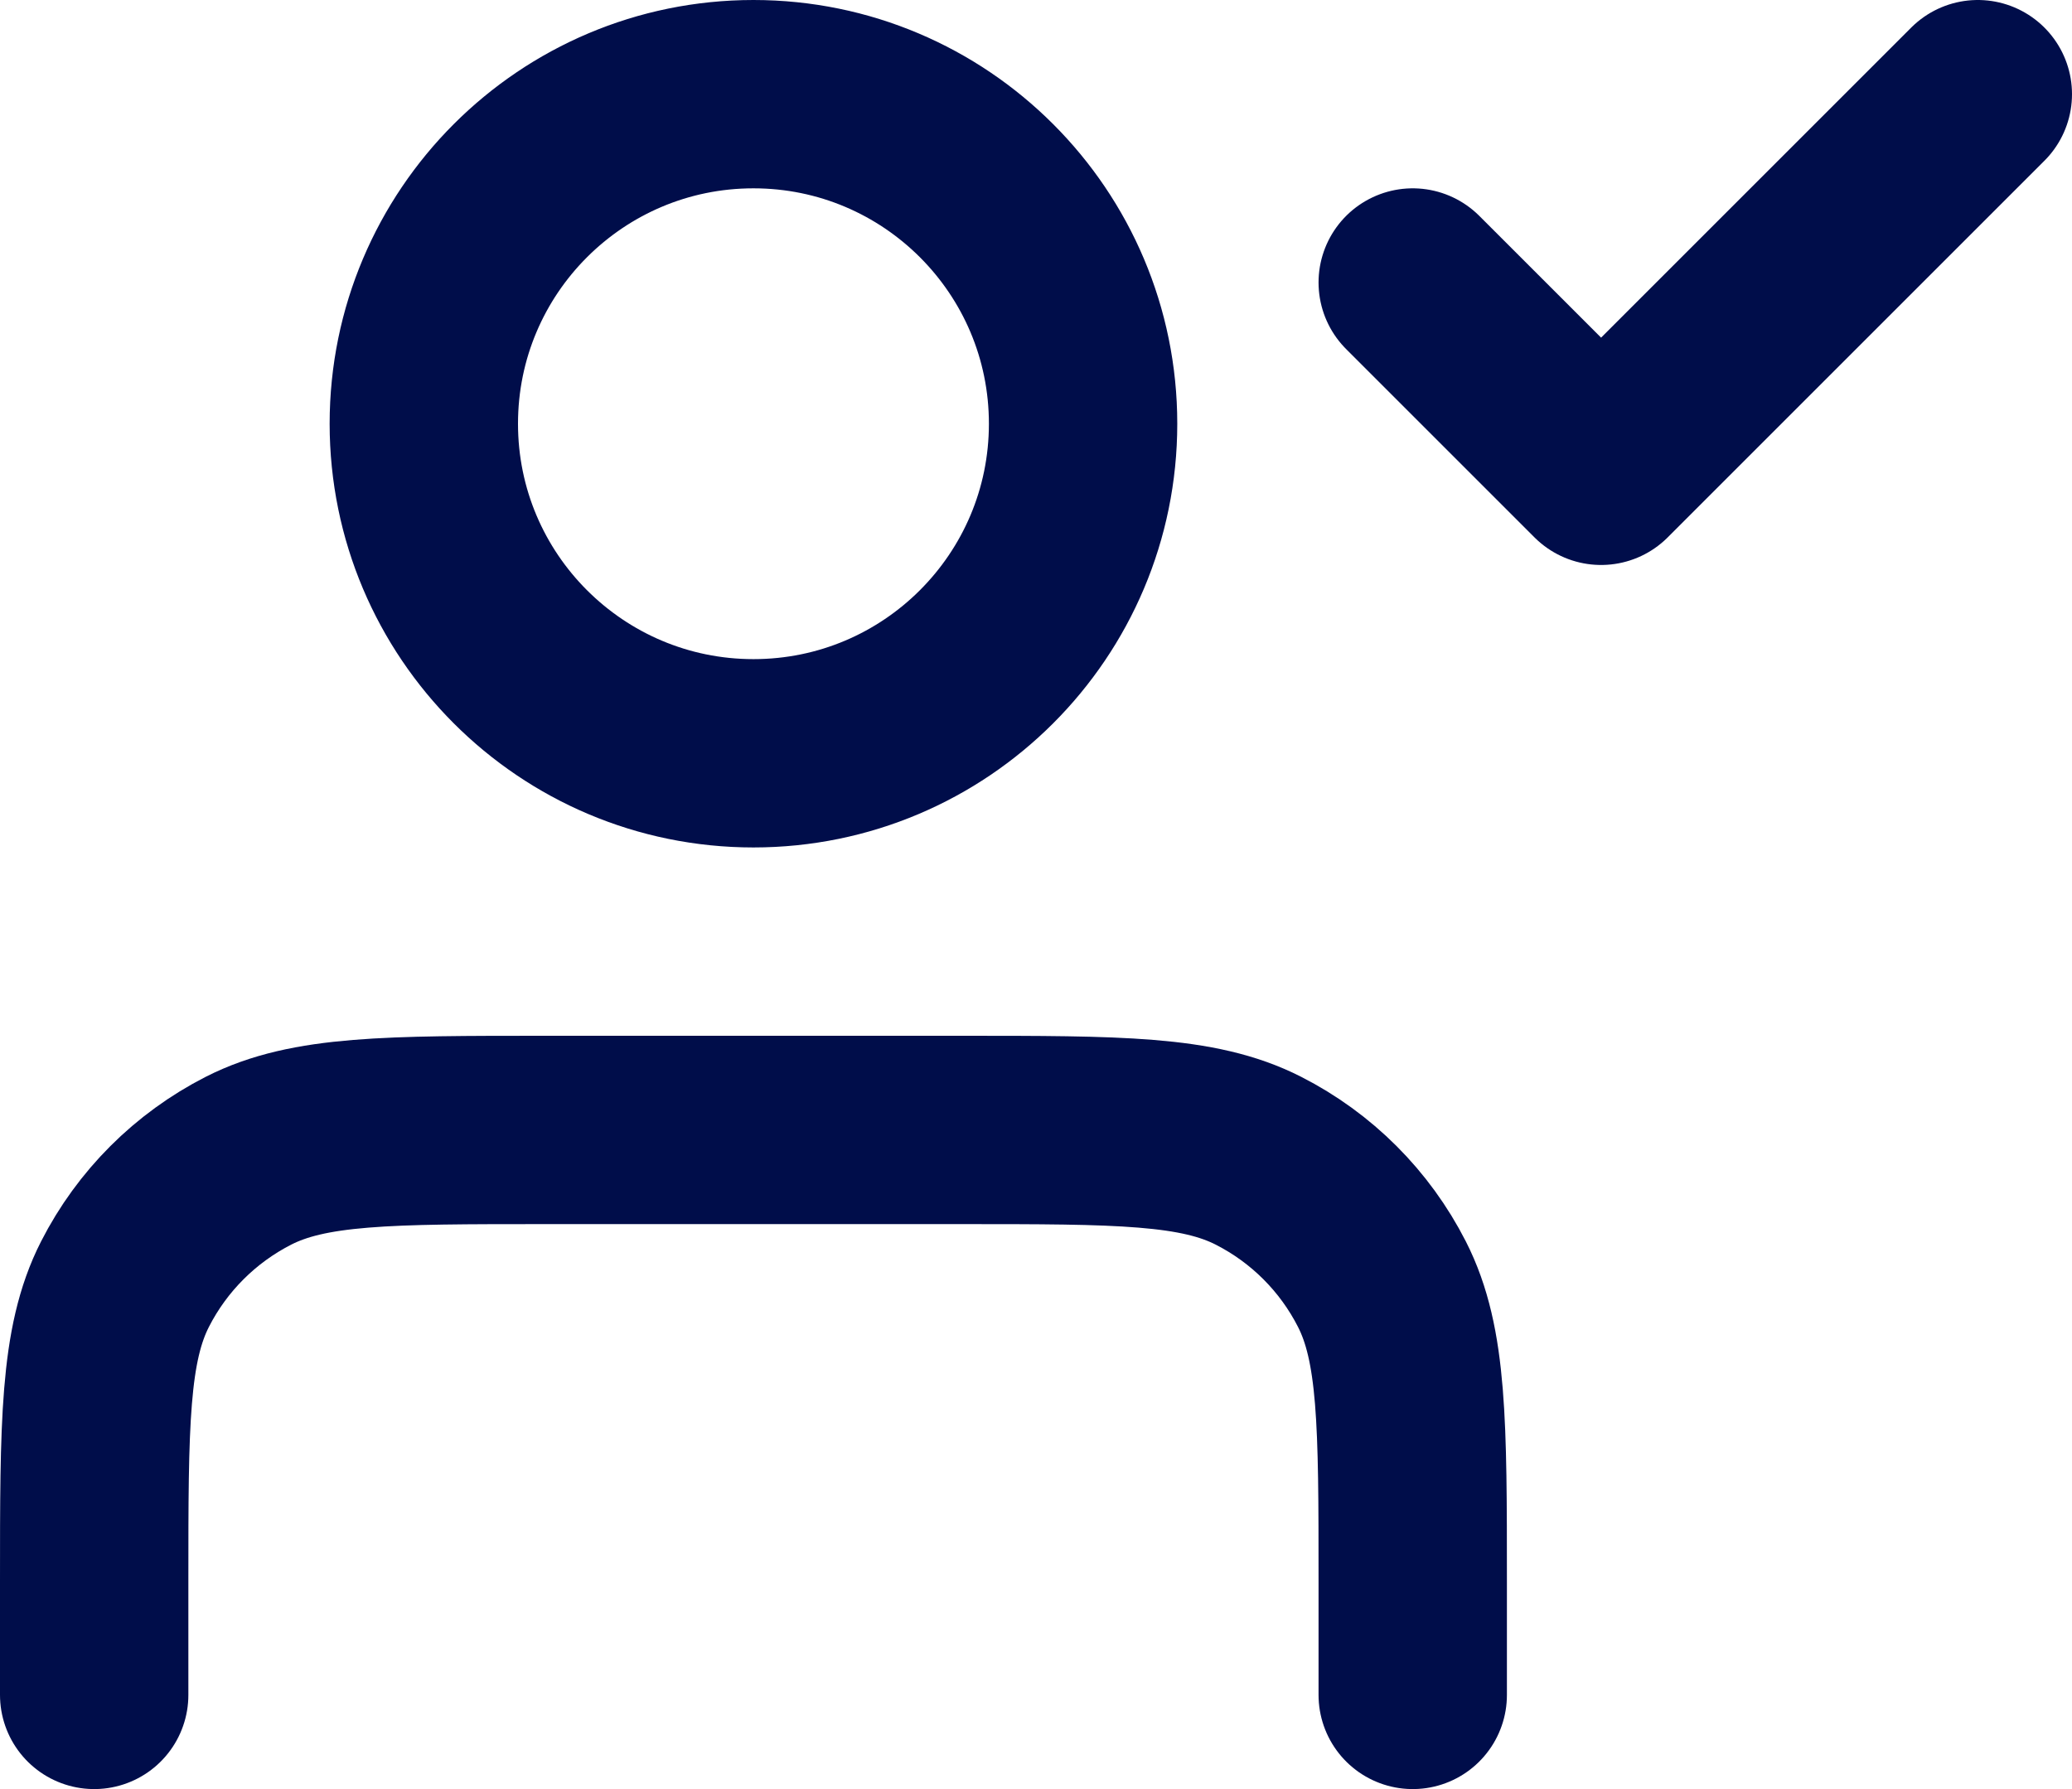 <svg width="22" height="19" viewBox="0 0 22 19" fill="none" xmlns="http://www.w3.org/2000/svg">
    <path d="M15 18V16.8C15 15.12 15 14.28 14.673 13.638C14.385 13.073 13.927 12.615 13.362 12.327C12.72 12 11.88 12 10.2 12H5.8C4.12 12 3.28 12 2.638 12.327C2.074 12.615 1.615 13.073 1.327 13.638C1 14.28 1 15.12 1 16.8V18M15 3L17 5L21 1M11.5 4.5C11.5 6.433 9.933 8 8 8C6.067 8 4.5 6.433 4.5 4.5C4.5 2.567 6.067 1 8 1C9.933 1 11.5 2.567 11.5 4.5Z" stroke="#000D4A" stroke-width="2" stroke-linecap="round" stroke-linejoin="round"/>
</svg>
